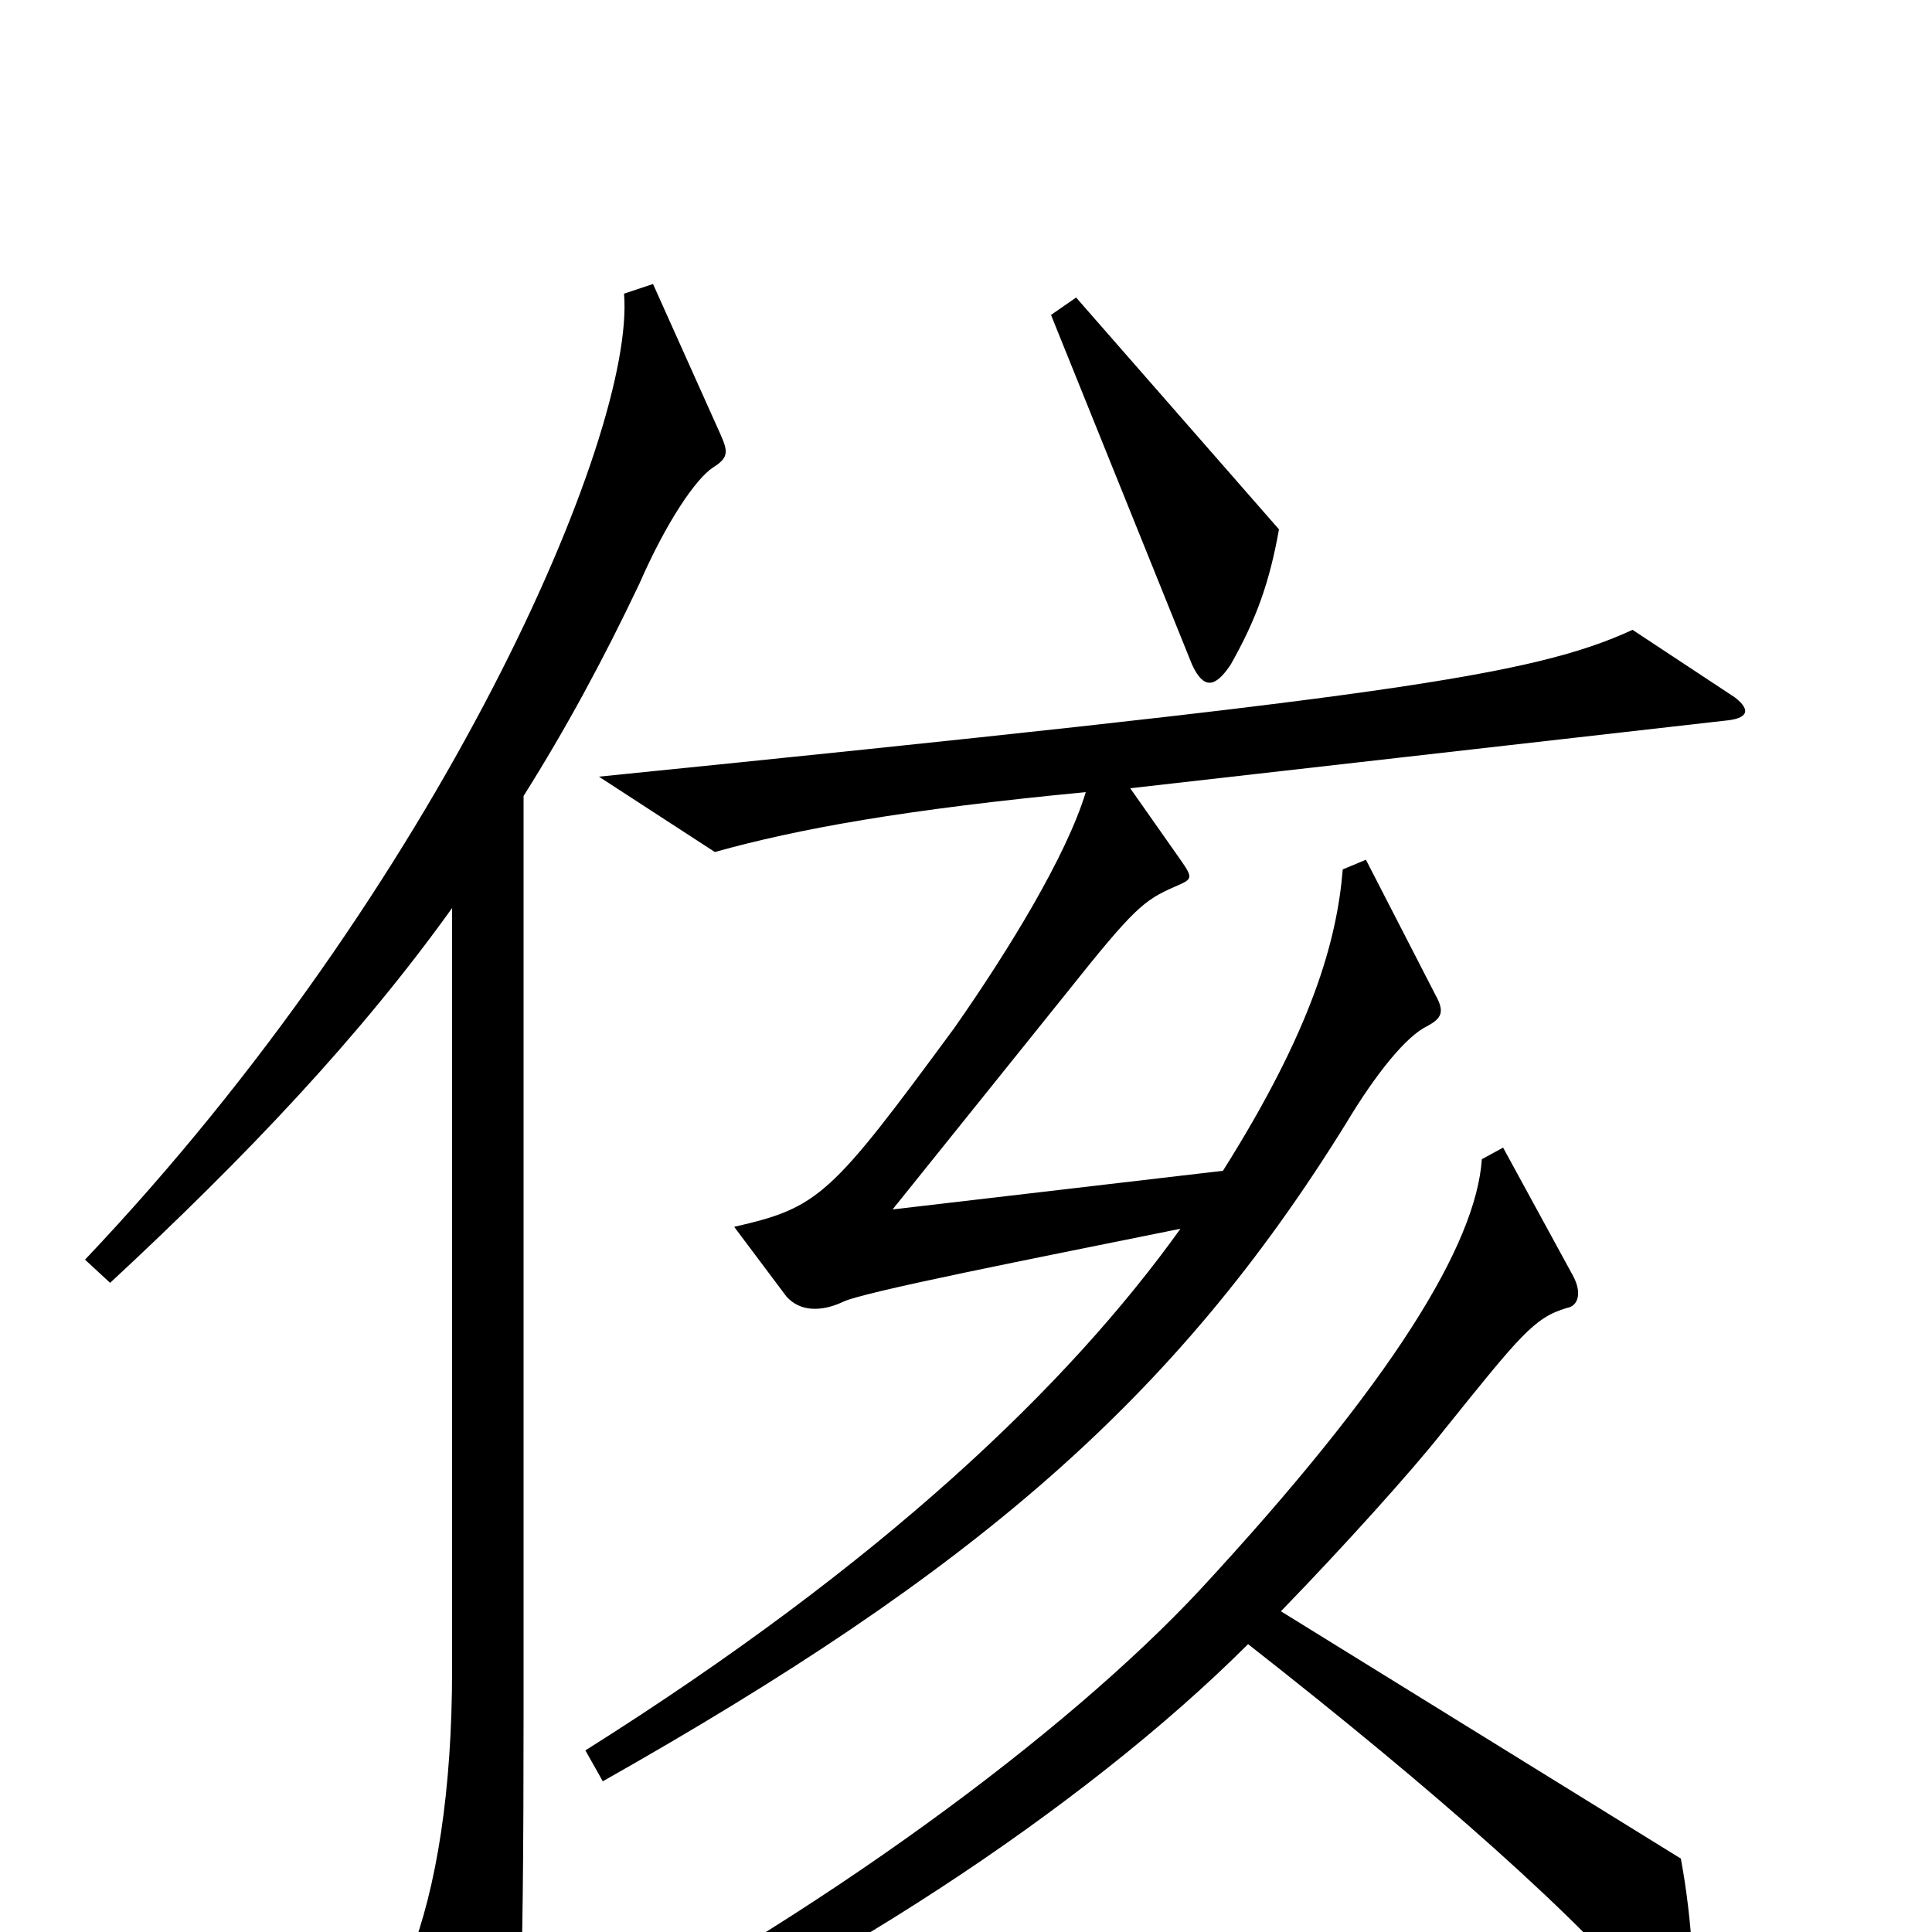 <svg xmlns="http://www.w3.org/2000/svg" viewBox="0 -1000 1000 1000">
	<path fill="#000000" d="M662 -726L557 -846L544 -837L617 -656C623 -643 629 -644 637 -656C650 -679 657 -698 662 -726ZM373 -775L338 -853L323 -848C329 -775 228 -542 44 -348L57 -336C127 -401 186 -463 234 -530V-136C234 -73 226 -23 212 13L248 90C252 97 258 97 262 90C269 77 271 39 271 -115V-588C293 -623 312 -658 331 -698C345 -730 360 -752 369 -758C377 -763 377 -766 373 -775ZM898 -639L845 -674C793 -650 716 -639 310 -598L370 -559C413 -571 468 -581 562 -590C552 -557 522 -508 494 -468C430 -381 424 -375 380 -365L407 -329C414 -321 425 -321 436 -326C445 -331 537 -349 611 -364C553 -283 457 -191 303 -94L312 -78C503 -186 608 -275 697 -419C712 -444 728 -464 739 -469C746 -473 748 -476 743 -485L707 -555L695 -550C692 -513 679 -467 633 -394L462 -374L552 -486C587 -530 592 -534 608 -541C617 -545 618 -545 611 -555L585 -592L893 -627C904 -628 907 -632 898 -639ZM875 44C878 32 876 -6 870 -38L663 -166C696 -200 731 -239 746 -258C787 -309 794 -318 811 -323C817 -324 819 -331 814 -340L778 -406L767 -400C764 -356 721 -285 621 -177C552 -103 424 -8 286 63L294 80C421 28 561 -64 646 -149C743 -73 819 -6 857 41C870 56 872 54 875 44Z"/>
</svg>